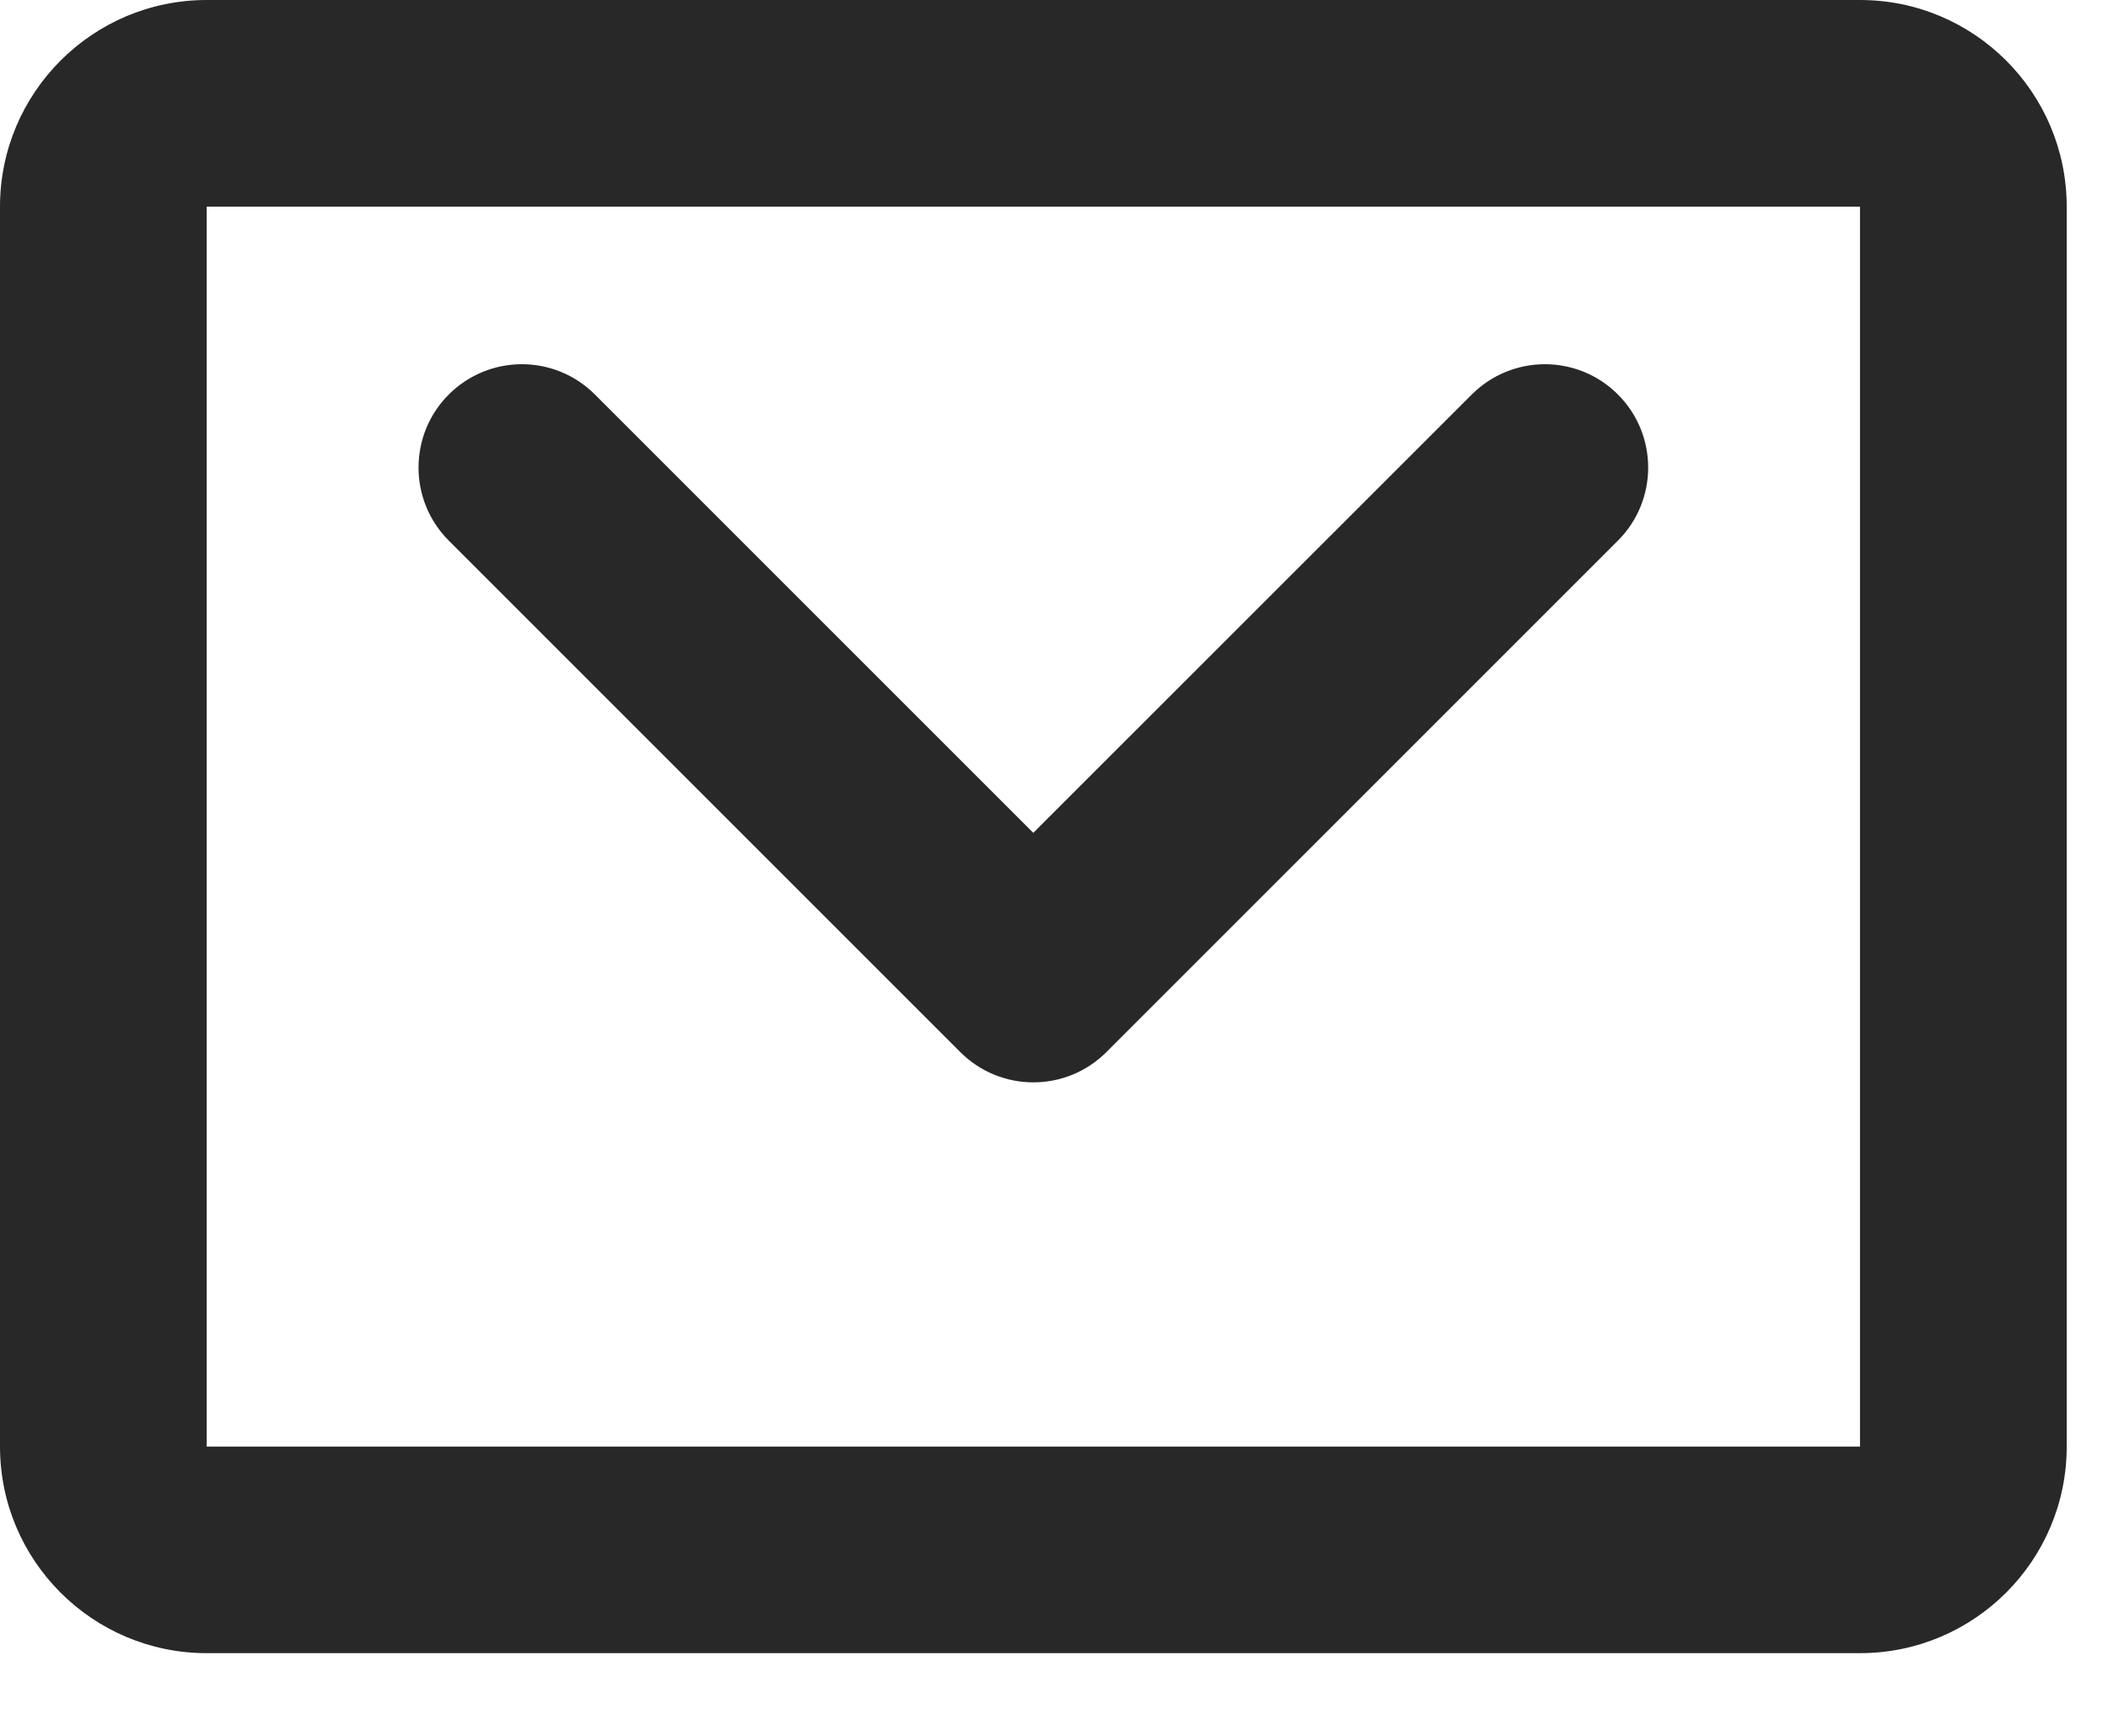 <svg preserveAspectRatio="none" width="100%" height="100%" overflow="visible" style="display: block;" viewBox="0 0 17 14" fill="none" xmlns="http://www.w3.org/2000/svg">
<path id="Union" d="M15 0C15.921 1.93277e-07 16.667 0.747 16.667 1.667V11.667C16.667 12.587 15.92 13.333 15 13.333H1.667C0.747 13.333 0 12.587 0 11.667V1.667C0 0.747 0.747 0 1.667 0H15ZM1.667 11.667H15V1.667H1.667V11.667ZM11.869 3.182C12.195 2.856 12.723 2.856 13.048 3.182C13.373 3.507 13.373 4.035 13.048 4.36L8.923 8.485C8.597 8.811 8.07 8.811 7.744 8.485L3.619 4.36C3.294 4.035 3.294 3.507 3.619 3.182C3.945 2.856 4.472 2.856 4.798 3.182L8.333 6.717L11.869 3.182Z" fill="#282828"/>
</svg>
